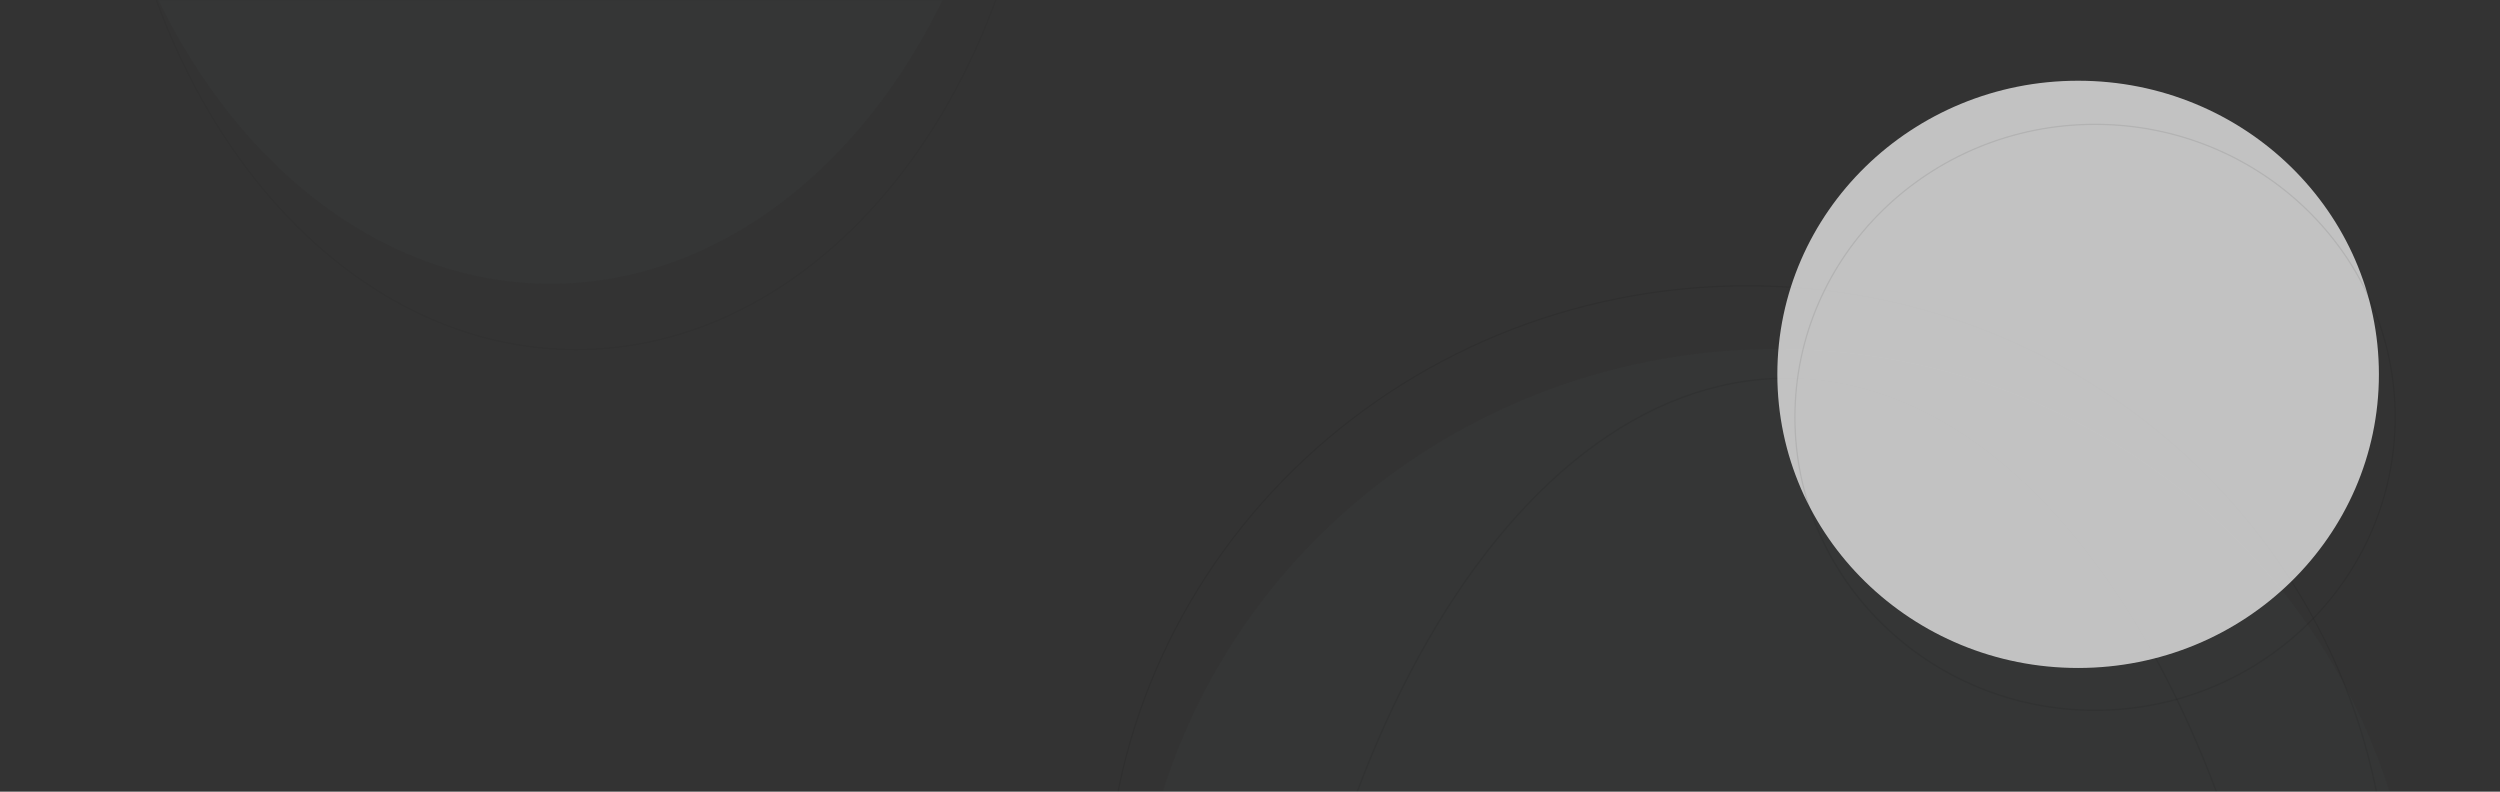 <svg width="1920" height="608" viewBox="0 0 1920 608" fill="none" xmlns="http://www.w3.org/2000/svg">
<rect x="0" y="0" width="1920" height="608" fill="#333333" stroke="none"/>
<mask id="mask0" mask-type="alpha" maskUnits="userSpaceOnUse" x="0" y="0" width="1920" height="608">
<rect width="1920" height="608" fill="#FAEECC"/>
</mask>
<g mask="url(#mask0)">
<path opacity="0.08" d="M849.469 701C849.469 966.915 1069.91 1182.5 1341.86 1182.5C1613.82 1182.5 1834.26 966.915 1834.26 701C1834.26 435.085 1613.82 219.5 1341.86 219.5C1069.91 219.5 849.469 435.085 849.469 701Z" stroke="black"/>
<ellipse opacity="0.05" rx="492.895" ry="482" transform="matrix(-1 0 0 1 1364.1 750)" fill="#5E6E77"/>
<path opacity="0.08" d="M972.447 1020.5C972.447 1222.15 1017.24 1404.69 1089.64 1536.8C1162.05 1668.93 1262 1750.5 1372.28 1750.5C1482.56 1750.5 1582.51 1668.93 1654.92 1536.8C1727.32 1404.69 1772.12 1222.15 1772.12 1020.5C1772.12 818.846 1727.32 636.306 1654.92 504.199C1582.51 372.073 1482.56 290.5 1372.28 290.5C1262 290.5 1162.05 372.073 1089.64 504.199C1017.24 636.306 972.447 818.846 972.447 1020.5Z" stroke="black"/>
<path opacity="0.05" d="M84.124 -208.5C84.124 -76.74 124.255 42.527 189.113 128.843C253.971 215.159 343.534 268.5 442.42 268.5C541.307 268.5 630.87 215.159 695.728 128.843C760.586 42.527 800.717 -76.74 800.717 -208.5C800.717 -340.26 760.586 -459.527 695.728 -545.843C630.87 -632.159 541.307 -685.5 442.42 -685.5C343.534 -685.5 253.971 -632.159 189.113 -545.843C124.255 -459.527 84.124 -340.26 84.124 -208.5Z" stroke="black"/>
<ellipse opacity="0.05" rx="358.796" ry="477.5" transform="matrix(-1 0 0 1 422.796 -259.5)" fill="#5E6E77"/>
<ellipse opacity="0.7" rx="231" ry="225.5" transform="matrix(-1 0 0 1 1596 287.5)" fill="white"/>
<path opacity="0.08" d="M1378.5 320.5C1378.5 444.753 1481.69 545.5 1609 545.5C1736.31 545.5 1839.5 444.753 1839.5 320.5C1839.5 196.247 1736.31 95.5 1609 95.5C1481.69 95.5 1378.5 196.247 1378.5 320.5Z" stroke="black"/>
</g>
</svg>
